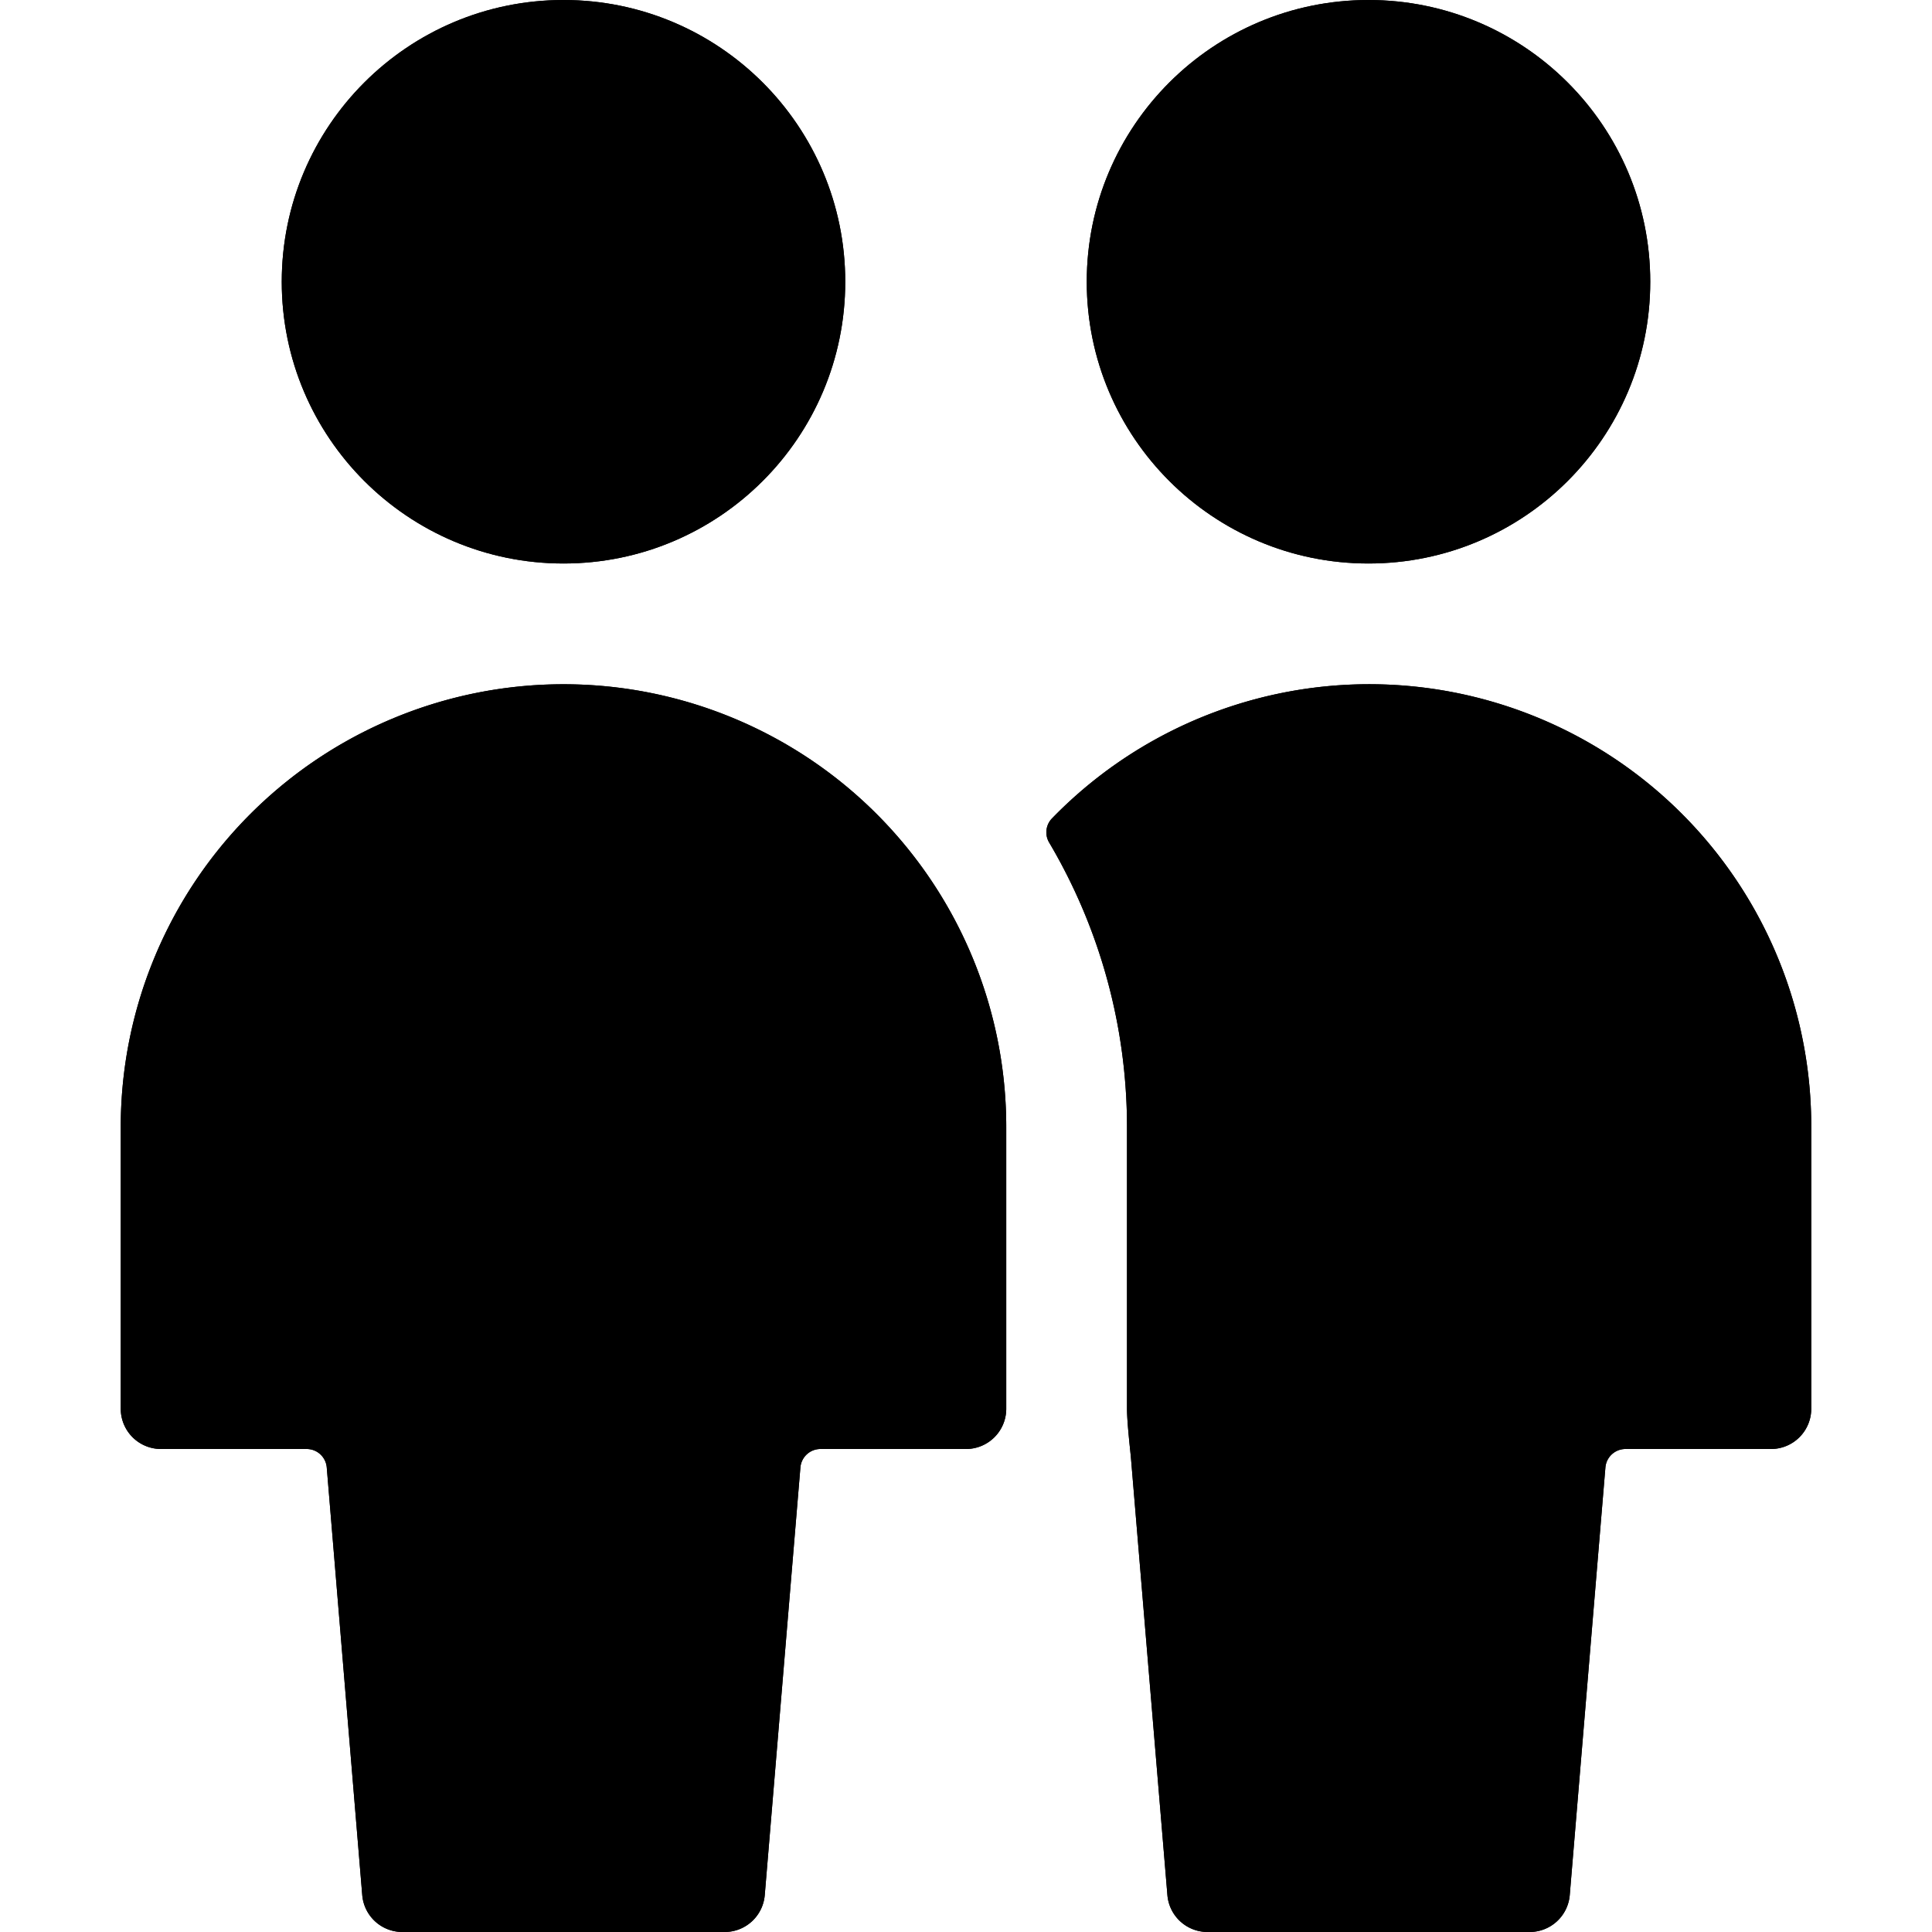 <svg id="Bold" xmlns="http://www.w3.org/2000/svg" viewBox="0 0 24 24"><title>multiple-neutral-2</title><path d="M14,14v3.5c0,.174.044.548.049.61l.453,5.432A.5.5,0,0,0,15,24h4a.5.5,0,0,0,.5-.458l.443-5.313A.25.25,0,0,1,20.19,18H22a.5.5,0,0,0,.5-.5V14a5.491,5.491,0,0,0-9.431-3.834.248.248,0,0,0-.036.3A6.943,6.943,0,0,1,14,14Z"/><circle cx="17" cy="3.5" r="3.5"/><path d="M1.5,17.5A.5.5,0,0,0,2,18H3.81a.25.25,0,0,1,.249.229L4.5,23.542A.5.5,0,0,0,5,24H9a.5.5,0,0,0,.5-.458l.443-5.313A.25.25,0,0,1,10.19,18H12a.5.5,0,0,0,.5-.5V14a5.5,5.5,0,0,0-11,0Z"/><circle cx="7" cy="3.5" r="3.5"/><path d="M14,14v3.5c0,.174.044.548.049.61l.453,5.432A.5.5,0,0,0,15,24h4a.5.5,0,0,0,.5-.458l.443-5.313A.25.25,0,0,1,20.19,18H22a.5.5,0,0,0,.5-.5V14a5.491,5.491,0,0,0-9.431-3.834.248.248,0,0,0-.036.3A6.943,6.943,0,0,1,14,14Z"/><circle cx="17" cy="3.5" r="3.5"/><path d="M1.5,17.5A.5.5,0,0,0,2,18H3.81a.25.25,0,0,1,.249.229L4.5,23.542A.5.5,0,0,0,5,24H9a.5.5,0,0,0,.5-.458l.443-5.313A.25.25,0,0,1,10.19,18H12a.5.5,0,0,0,.5-.5V14a5.5,5.5,0,0,0-11,0Z"/><circle cx="7" cy="3.5" r="3.5"/></svg>